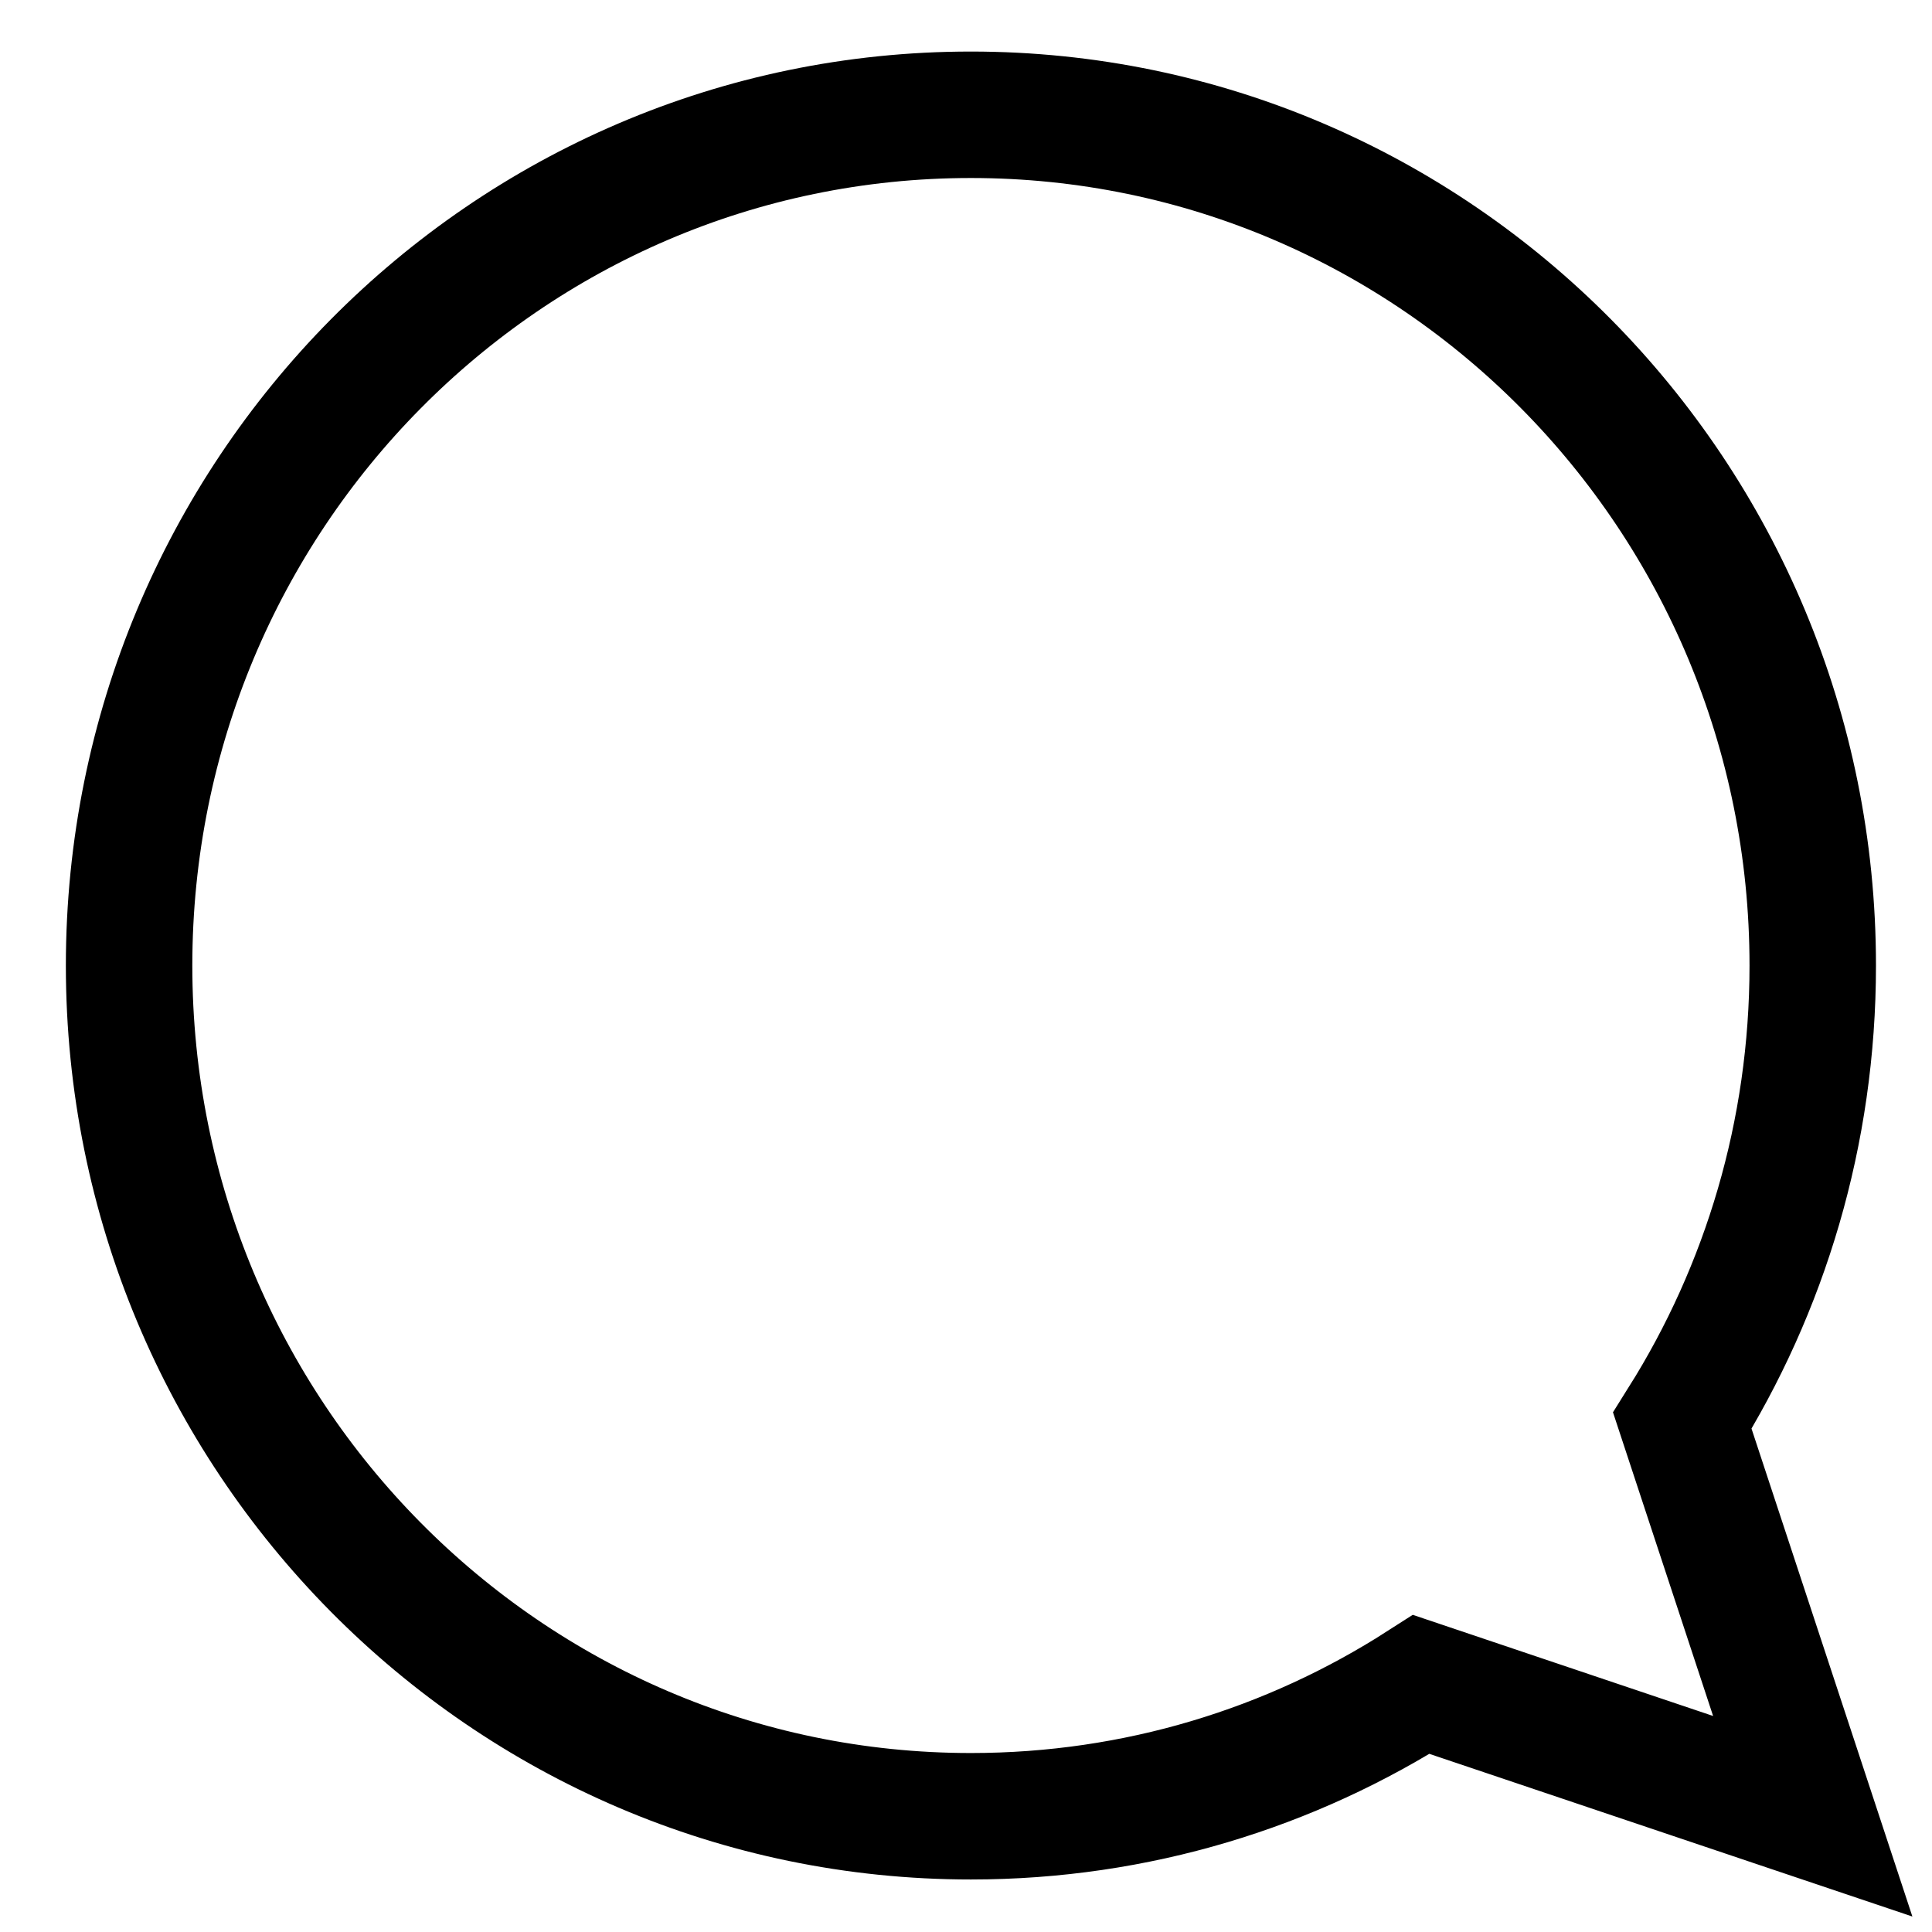 <?xml version="1.0" encoding="UTF-8"?>
<svg width="22px" height="22px" viewBox="0 0 22 22" version="1.1" xmlns="http://www.w3.org/2000/svg" xmlns:xlink="http://www.w3.org/1999/xlink">
    <!-- Generator: Sketch 55 (78076) - https://sketchapp.com -->
    <title>Comment</title>
    <desc>Created with Sketch.</desc>
    <g id="Web" stroke="none" stroke-width="1" fill="none" fill-rule="evenodd">
        <g id="Home" transform="translate(-484, -713)" stroke="#000000" stroke-width="1.44">
            <g id="Group-3" transform="translate(430, 102)">
                <g id="Group-2" transform="translate(0, 20)">
                    <g id="Like,-comment,-send,-collect" transform="translate(20, 583)">
                        <path d="M53.157,24.178 L54.642,28.682 L50.185,27.181 C48.702,28.132 46.943,28.682 45.056,28.682 C39.762,28.682 35.47,24.345 35.47,18.995 C35.47,13.645 39.762,9.307 45.056,9.307 C50.351,9.307 54.642,13.645 54.642,18.995 C54.642,20.901 54.098,22.679 53.157,24.178 Z" id="Comment"></path>
                    </g>
                </g>
            </g>
        </g>
    </g>
</svg>
